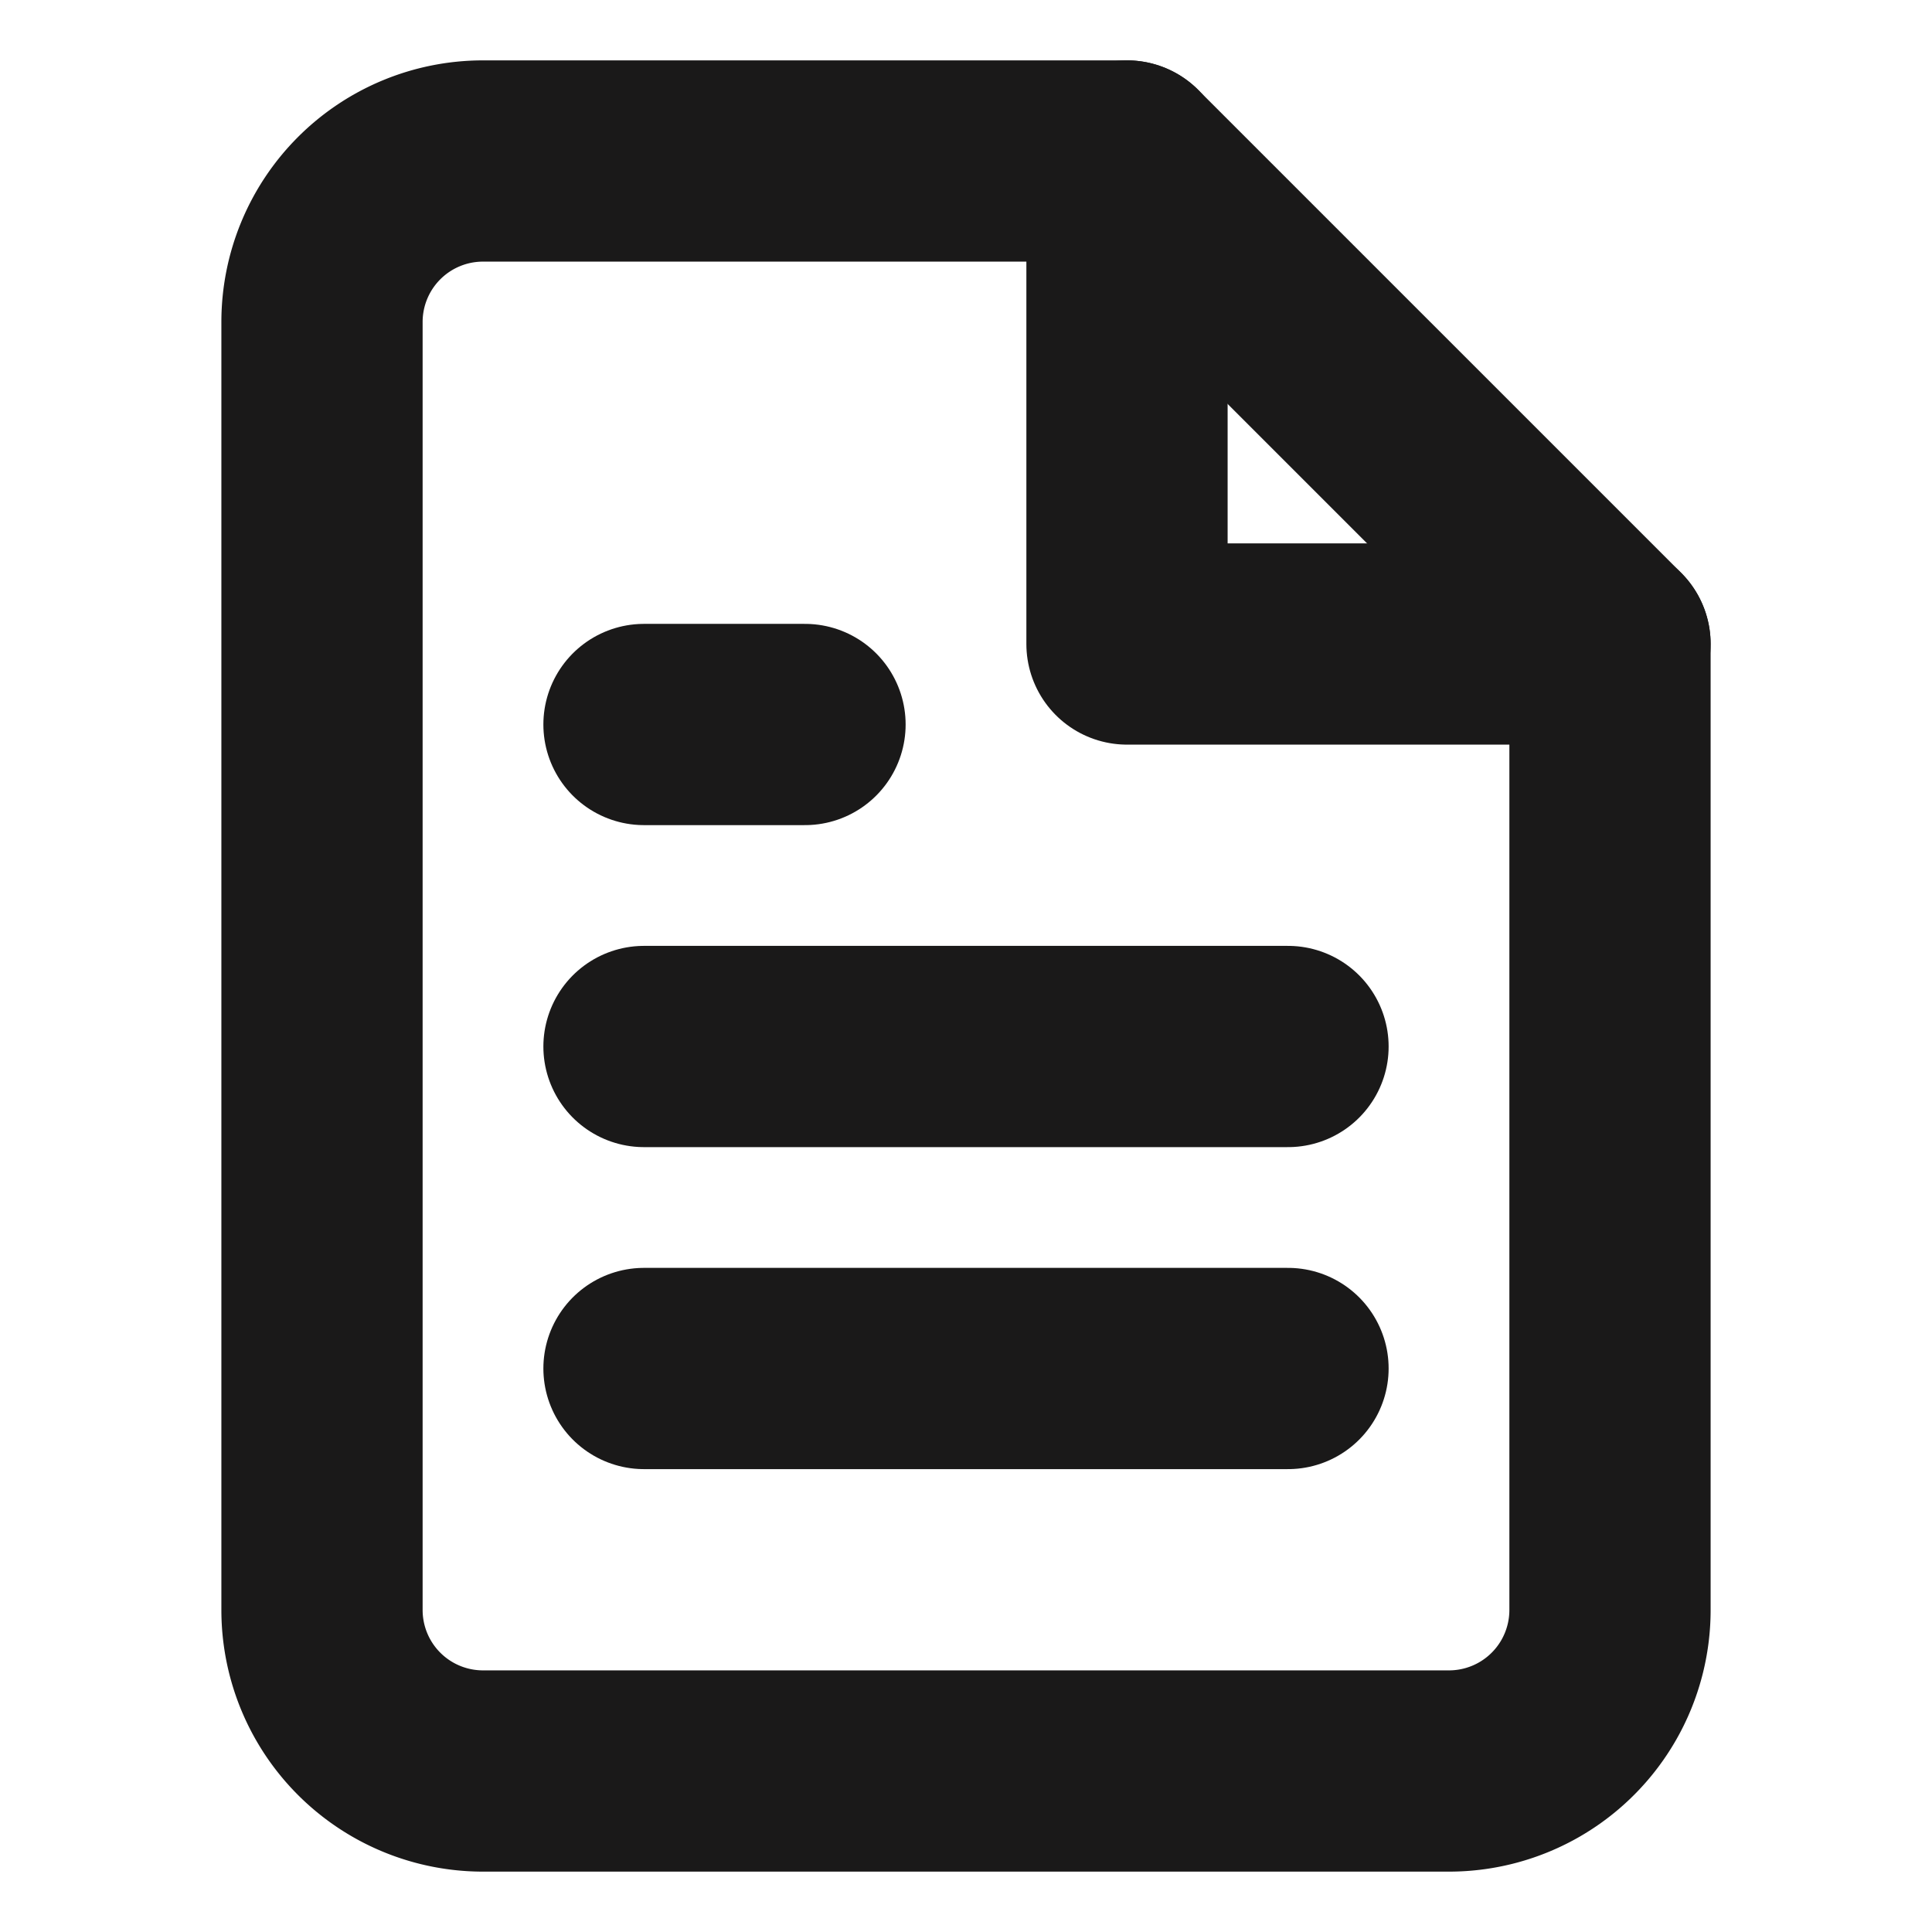 <svg width="42" height="42" fill="none" stroke="#1a1919" stroke-linecap="round" stroke-linejoin="round" stroke-width="2.5" viewBox="0 0 24 24" xmlns="http://www.w3.org/2000/svg">
      <path d="M14 2H6a2 2 0 0 0-2 2v16a2 2 0 0 0 2 2h12a2 2 0 0 0 2-2V8z"></path>
      <path d="M14 2v6h6"></path>
      <path d="M16 13H8"></path>
      <path d="M16 17H8"></path>
      <path d="M10 9H8"></path>
</svg>